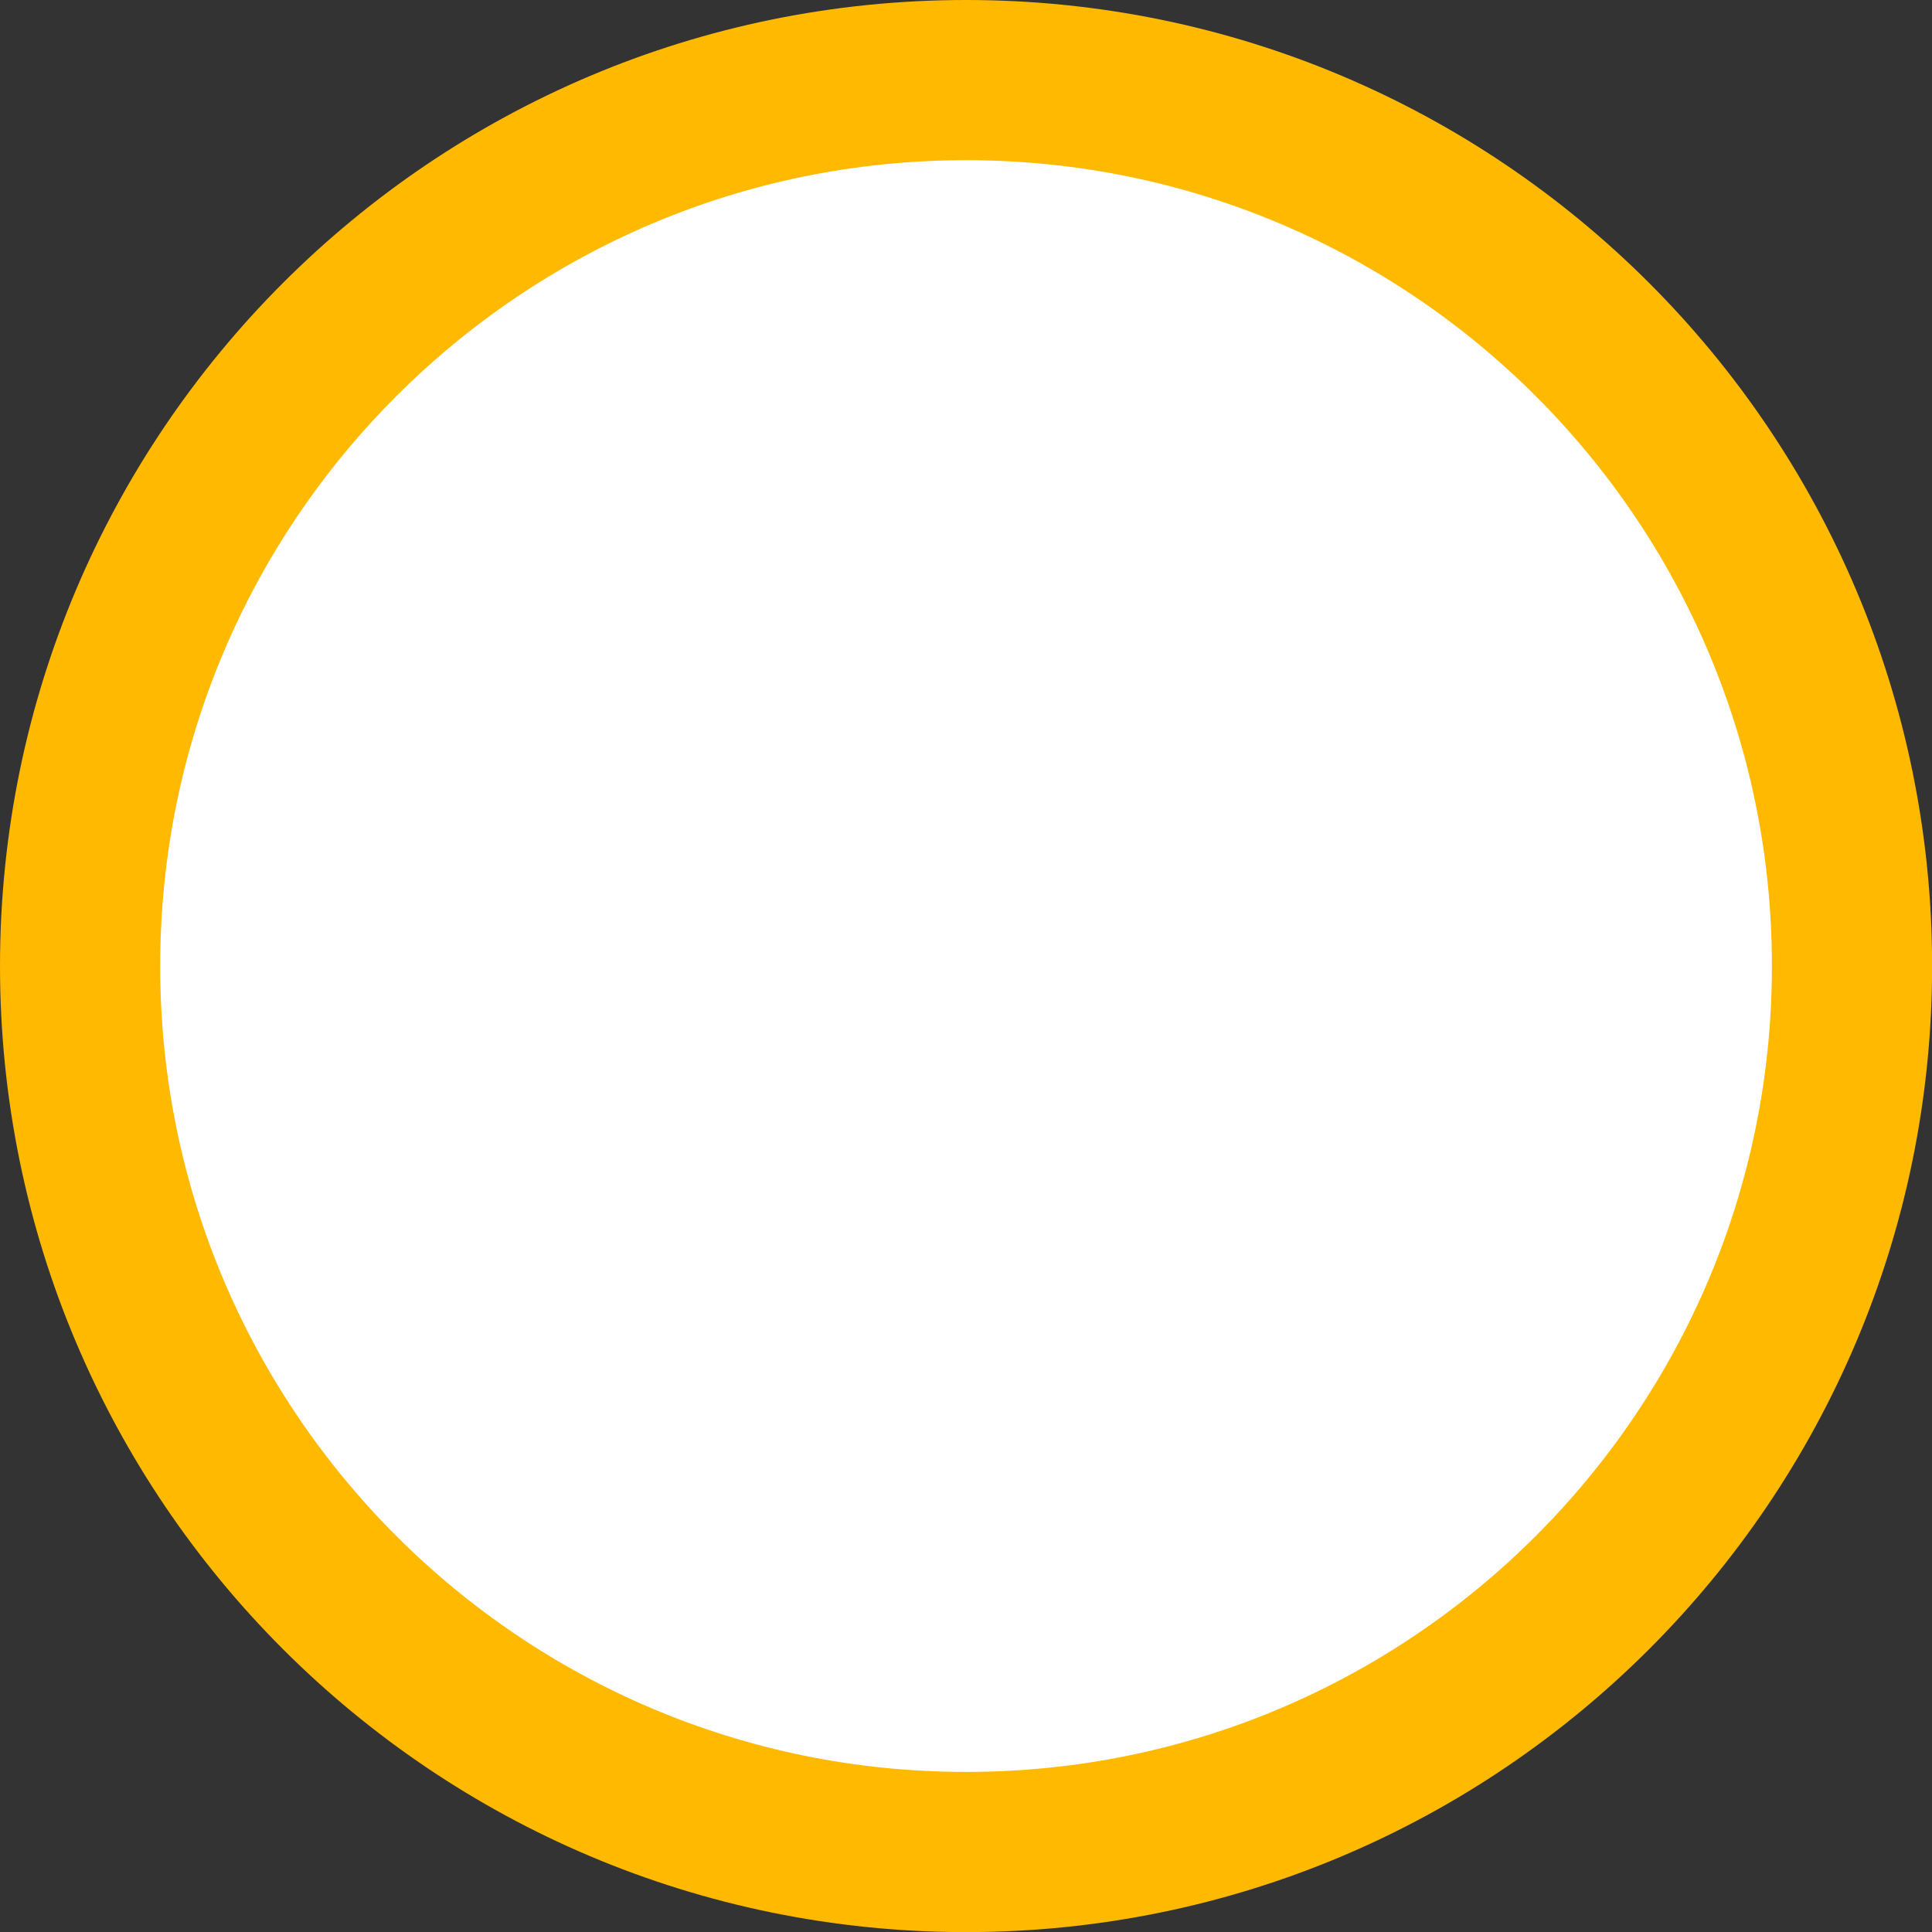 <svg version="1.1" xmlns="http://www.w3.org/2000/svg" xmlns:xlink="http://www.w3.org/1999/xlink" width="18.091" height="18.091" viewBox="0,0,18.091,18.091"><rect x="0" y="0" width="18.091" height="18.091" fill="#333333" stroke="none"/><g transform="translate(-230.954,-180.954)"><g data-paper-data="{&quot;isPaintingLayer&quot;:true}" fill="#ffffff" fill-rule="nonzero" stroke="#ffb900" stroke-width="1.5" stroke-linecap="butt" stroke-linejoin="miter" stroke-miterlimit="10" stroke-dasharray="" stroke-dashoffset="0" style="mix-blend-mode: normal"><path d="M231.704,190c0,-4.581 3.714,-8.296 8.296,-8.296c4.581,0 8.296,3.714 8.296,8.296c0,4.581 -3.714,8.296 -8.296,8.296c-4.581,0 -8.296,-3.714 -8.296,-8.296z"/></g></g></svg>